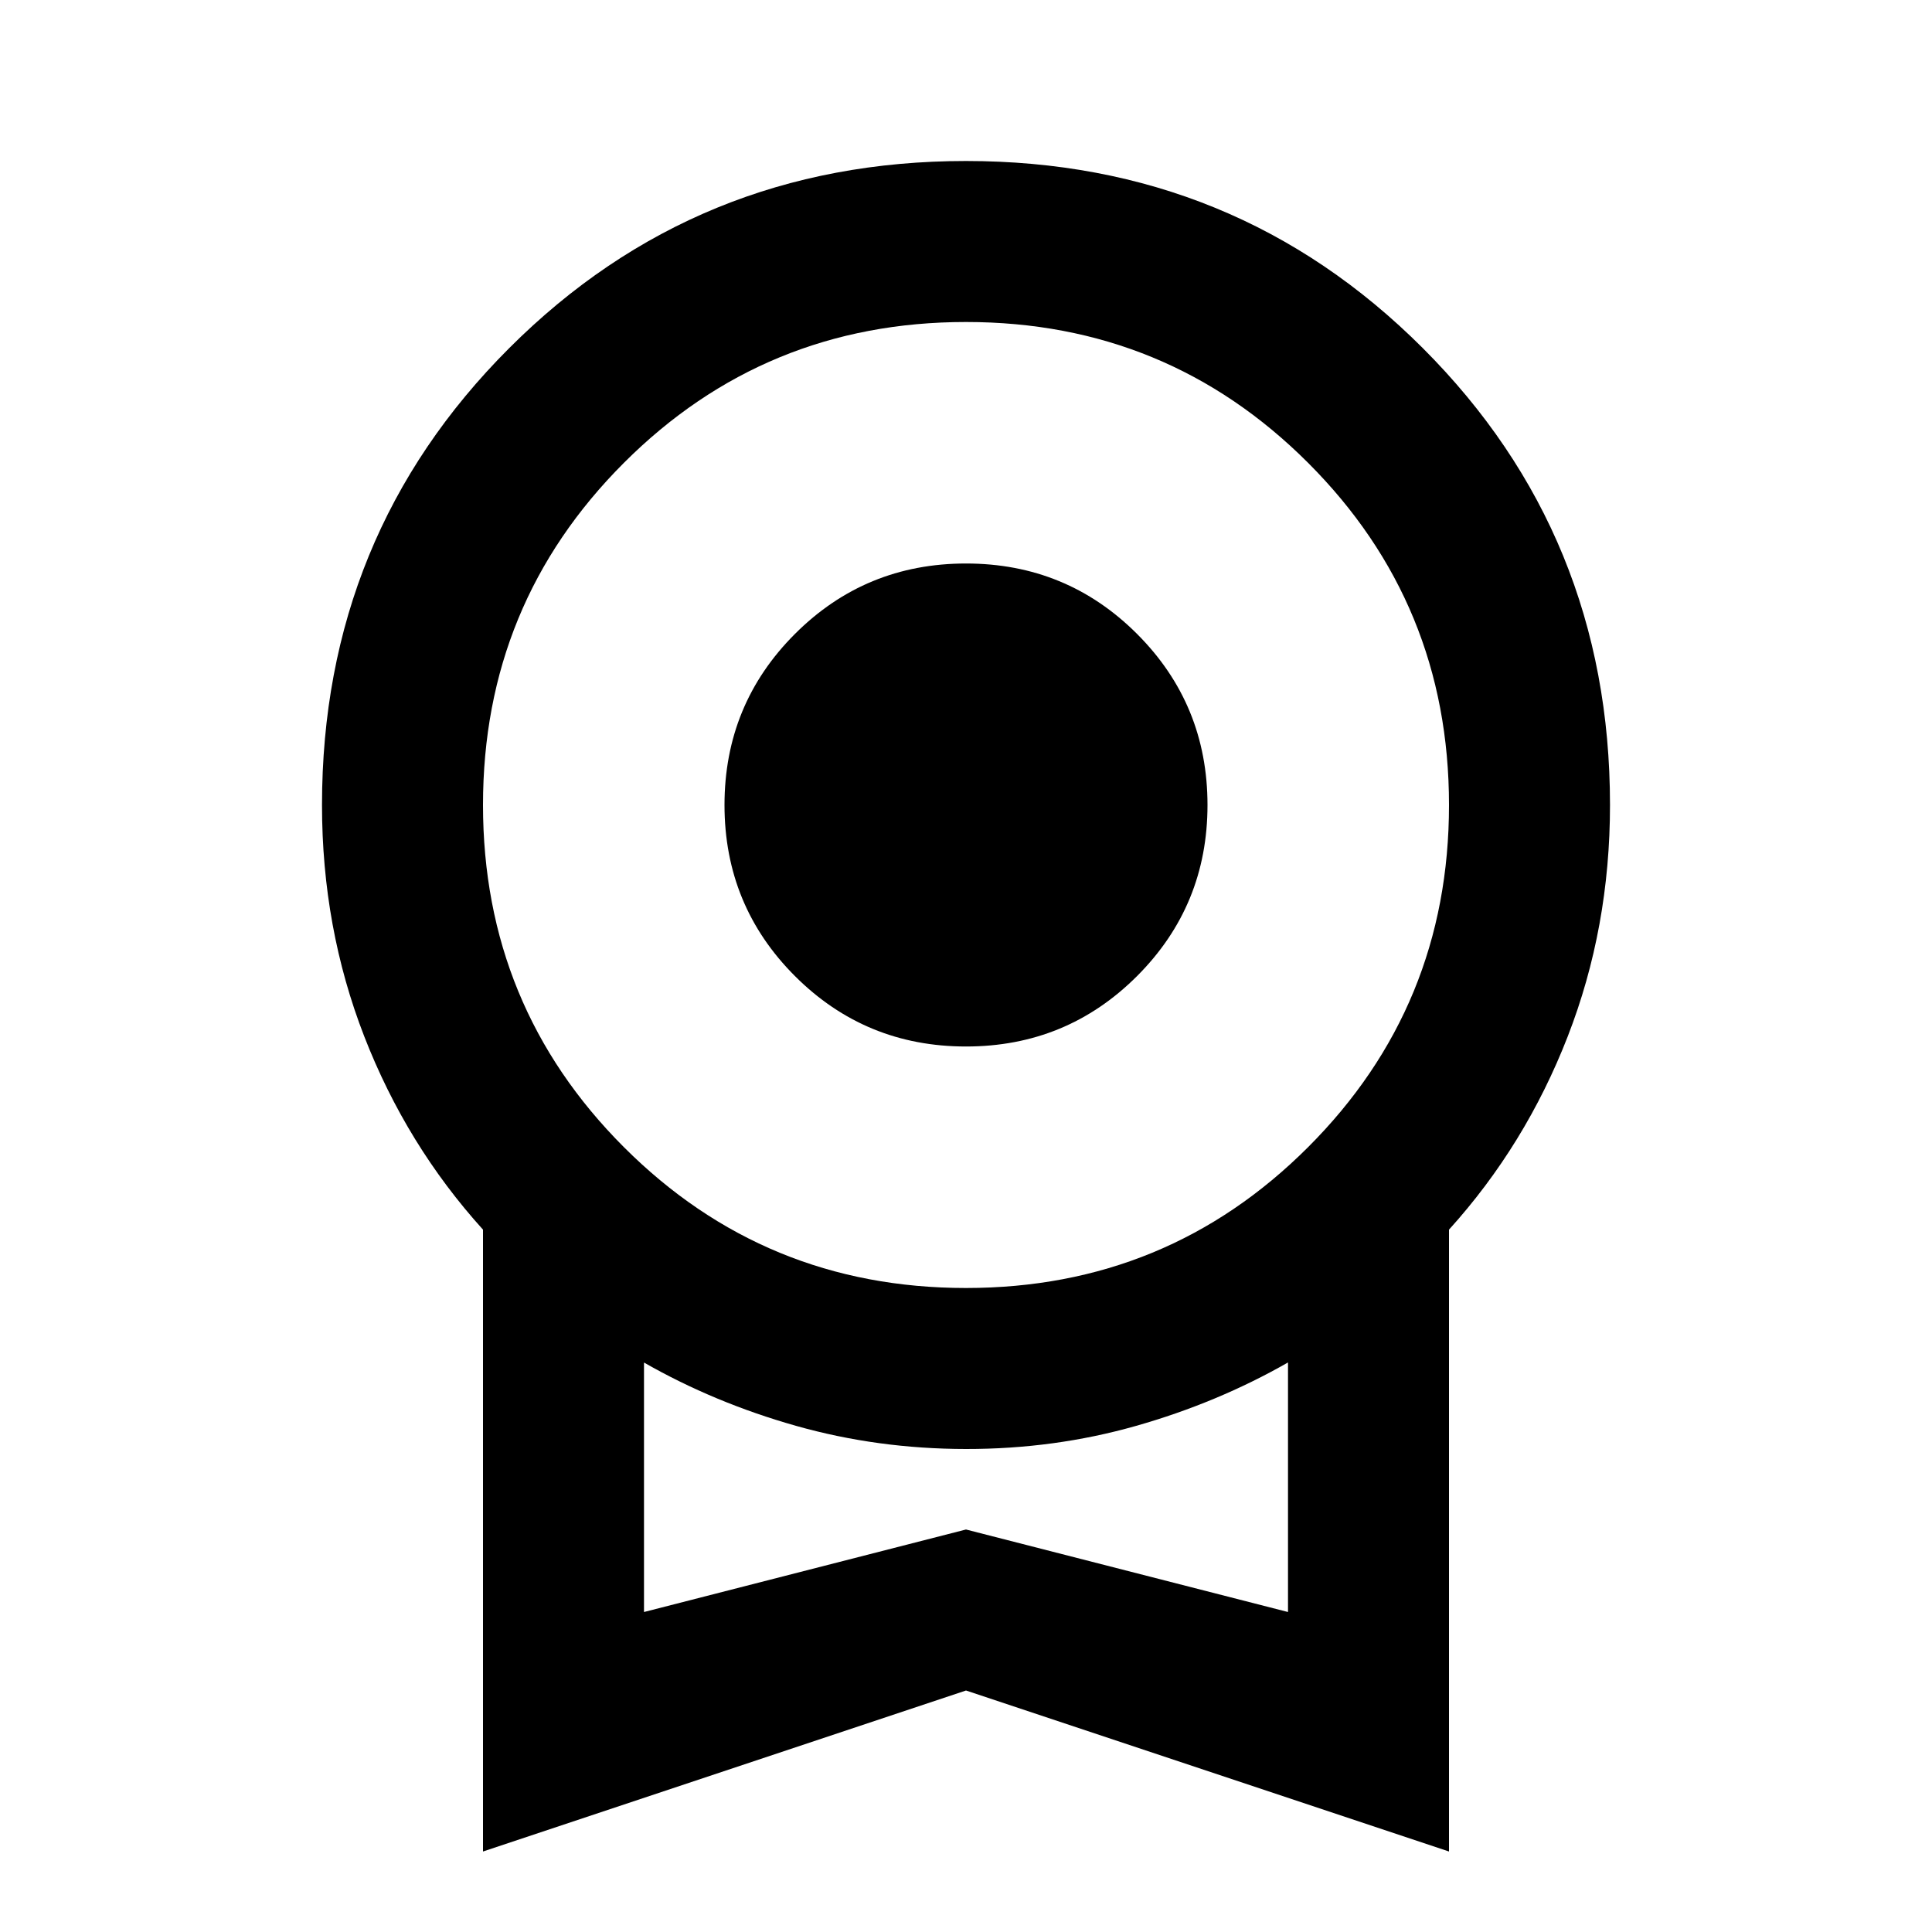 <svg xmlns="http://www.w3.org/2000/svg" width="3em" height="3em" viewBox="0 0 24 24"><path fill="currentColor" d="M12 13q-1.25 0-2.125-.875T9 10t.875-2.125T12 7t2.125.875T15 10t-.875 2.125T12 13M6 23v-7.725q-.95-1.05-1.475-2.4T4 10q0-3.35 2.325-5.675T12 2t5.675 2.325T20 10q0 1.525-.525 2.875T18 15.275V23l-6-2zm6-7q2.5 0 4.25-1.75T18 10t-1.75-4.25T12 4T7.75 5.75T6 10t1.75 4.25T12 16m-4 4.025L12 19l4 1.025v-3.1q-.875.5-1.888.788T12 18t-2.113-.288T8 16.926zm4-1.55"/></svg>